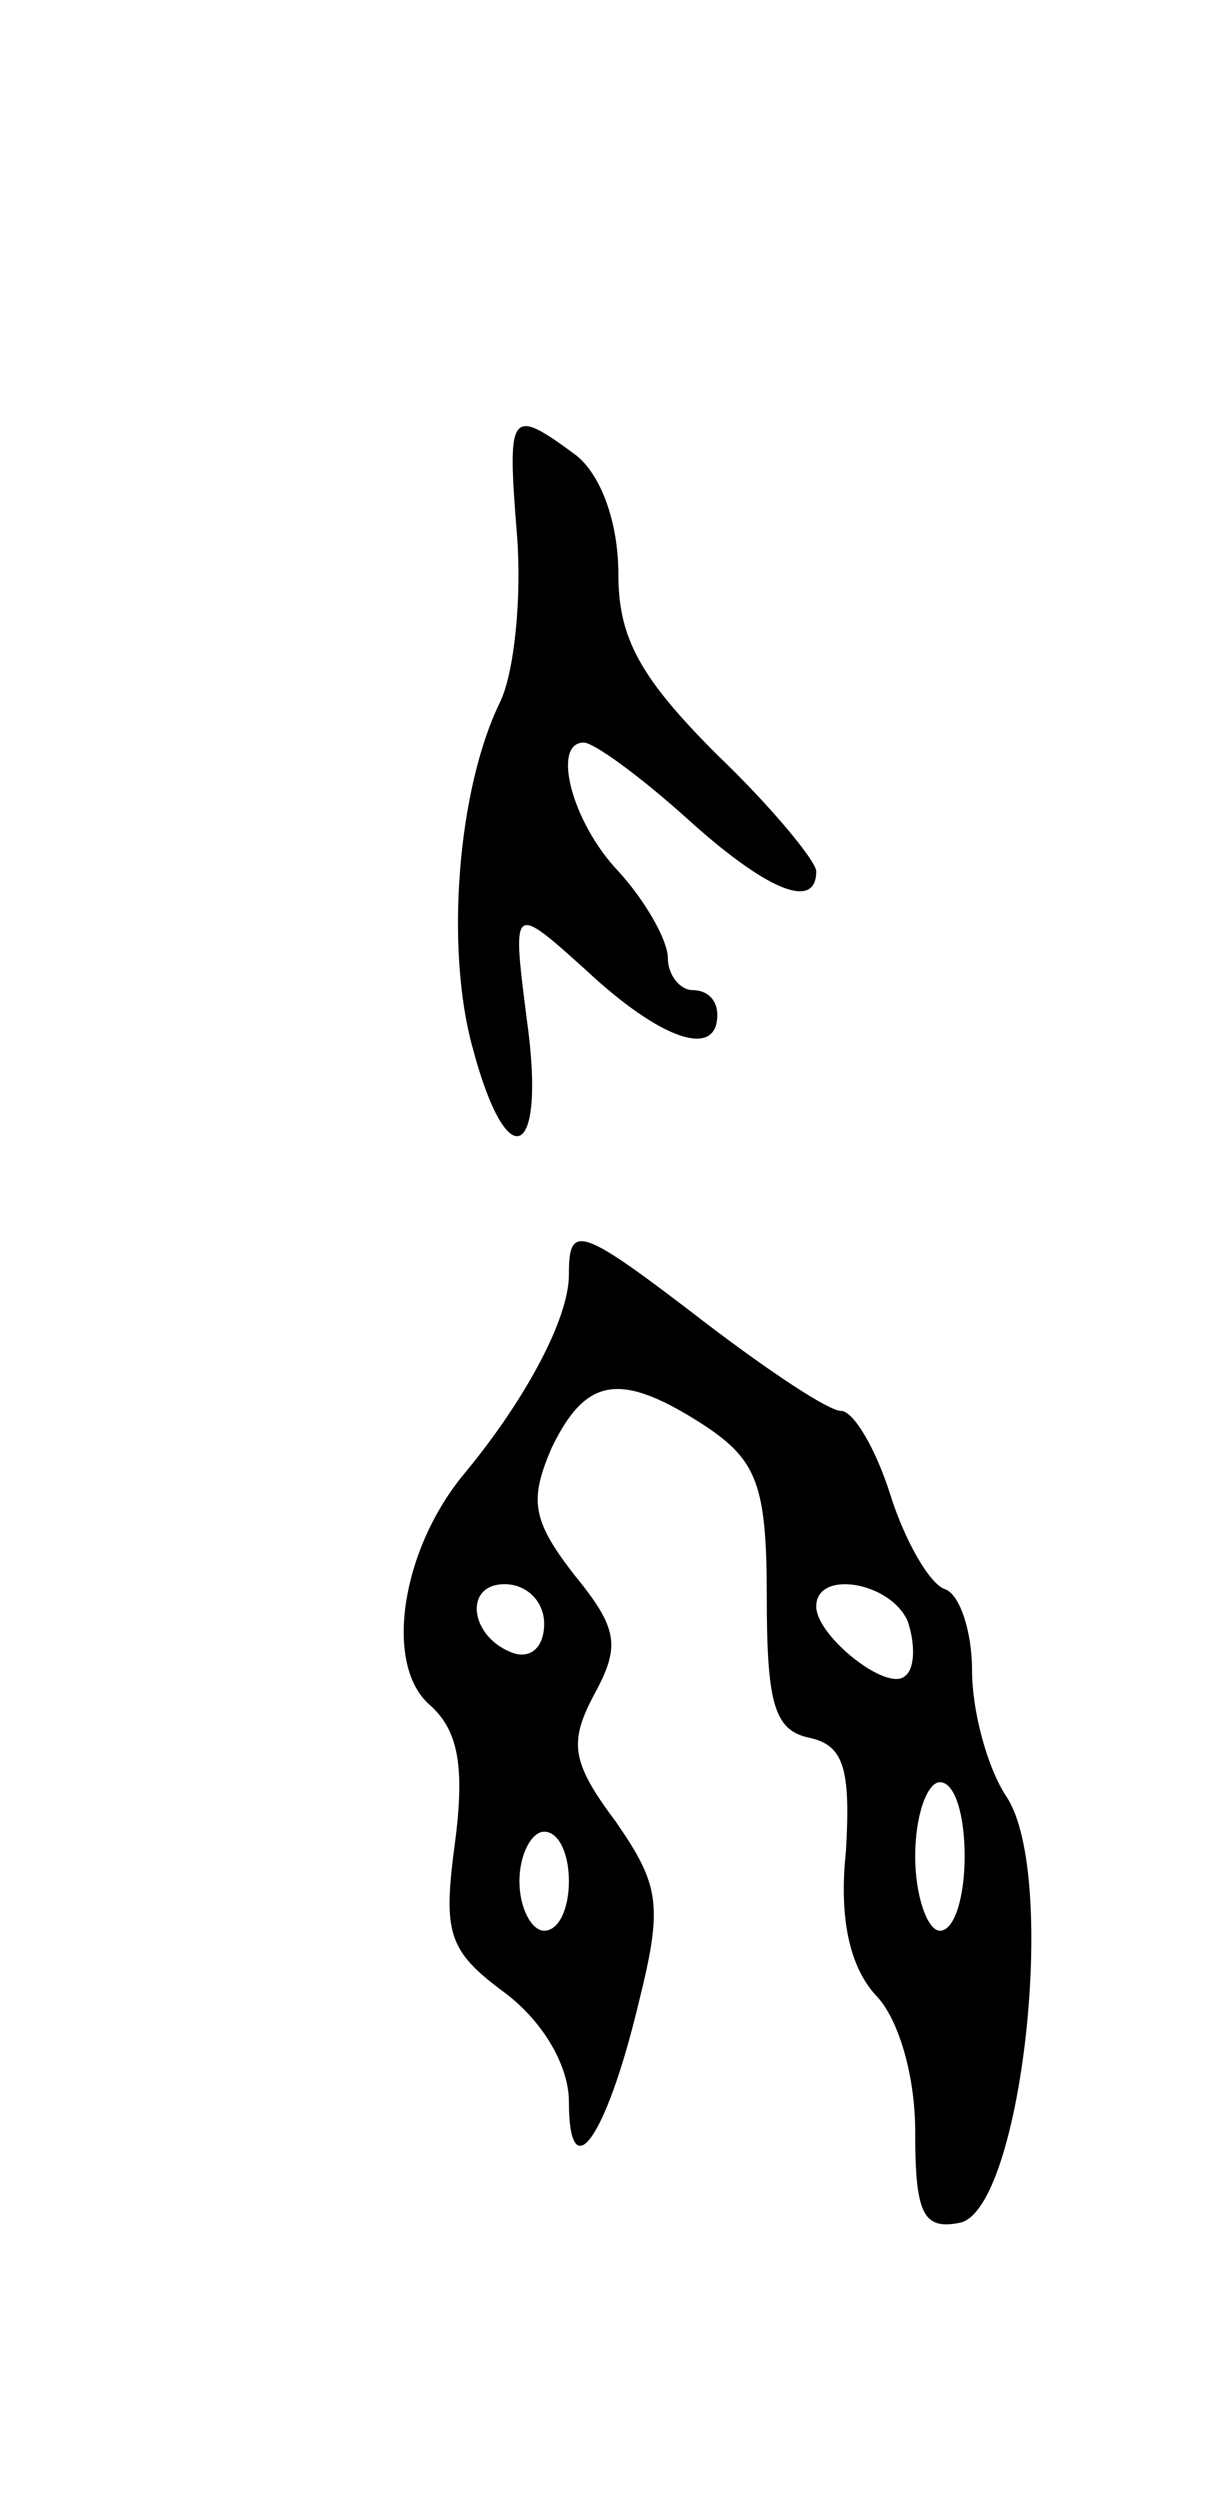 <svg version="1.0" xmlns="http://www.w3.org/2000/svg"
 width="49pt" height="101pt" viewBox="0 0 49 101"
 preserveAspectRatio="xMidYMid meet">
<g transform="translate(0,101) scale(0.1,-0.1)"
fill="#000000" stroke="none">
<path d="M209 794 c2 -25 -1 -56 -7 -68 -17 -35 -22 -99 -11 -139 14 -53 30
-46 22 11 -6 47 -6 47 24 20 30 -28 53 -36 53 -18 0 6 -4 10 -10 10 -5 0 -10
6 -10 13 0 7 -9 23 -20 35 -19 20 -27 52 -14 52 4 0 22 -13 41 -30 33 -30 53
-38 53 -22 0 4 -18 26 -40 47 -31 31 -40 47 -40 73 0 21 -7 40 -17 48 -27 20
-28 18 -24 -32z"/>
<path d="M230 495 c0 -18 -18 -51 -42 -80 -26 -31 -33 -78 -14 -94 11 -10 14
-24 10 -55 -5 -37 -3 -44 20 -61 16 -12 26 -30 26 -44 0 -36 15 -15 28 39 10
40 9 48 -9 74 -18 24 -19 32 -9 51 11 20 10 27 -8 49 -17 22 -18 30 -9 51 14
29 28 31 62 9 21 -14 25 -24 25 -69 0 -43 3 -54 17 -57 14 -3 17 -12 15 -46
-3 -28 2 -47 12 -58 9 -9 16 -32 16 -55 0 -33 3 -40 18 -37 25 5 40 140 19
172 -8 12 -14 35 -14 51 0 16 -5 31 -11 33 -6 2 -16 19 -22 38 -6 19 -15 34
-20 34 -5 0 -29 16 -54 35 -52 40 -56 41 -56 20z m-10 -141 c0 -9 -5 -14 -12
-12 -18 6 -21 28 -4 28 9 0 16 -7 16 -16z m147 1 c3 -9 3 -19 -1 -22 -7 -7
-36 16 -36 28 0 15 30 10 37 -6z m23 -95 c0 -16 -4 -30 -10 -30 -5 0 -10 14
-10 30 0 17 5 30 10 30 6 0 10 -13 10 -30z m-160 -10 c0 -11 -4 -20 -10 -20
-5 0 -10 9 -10 20 0 11 5 20 10 20 6 0 10 -9 10 -20z"/>
</g>
</svg>
